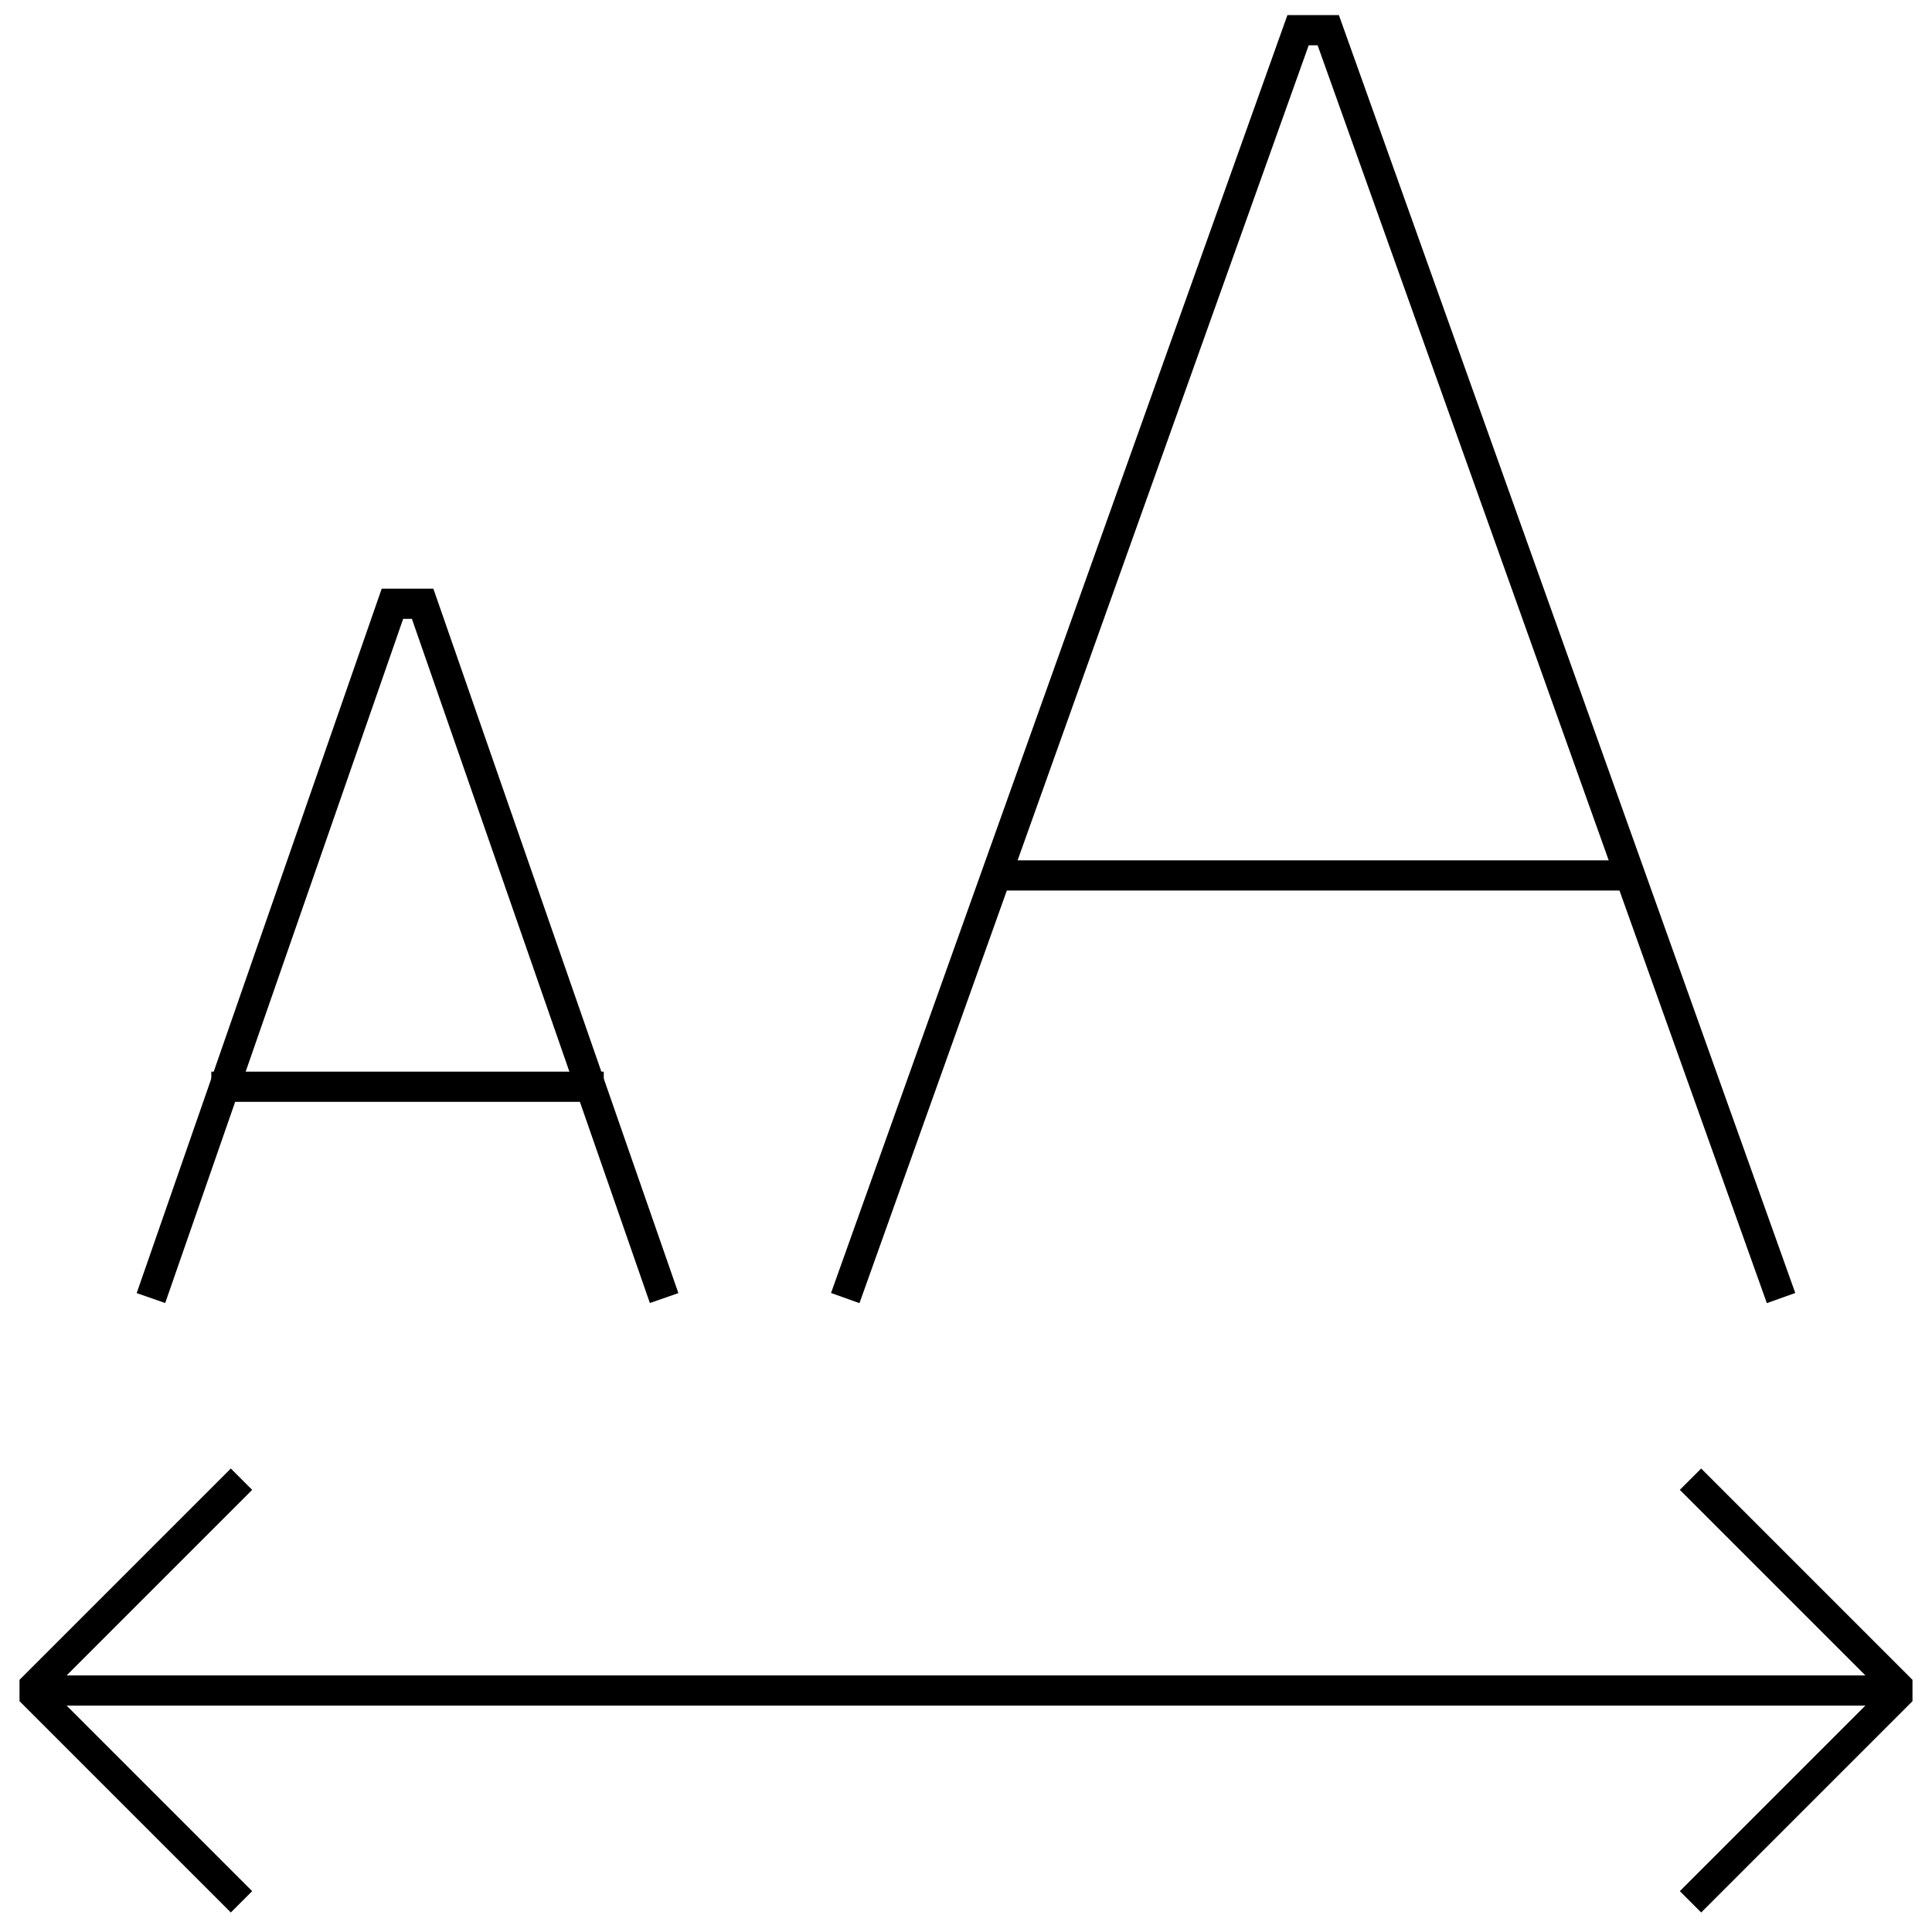 <?xml version="1.0" encoding="utf-8"?>

<!DOCTYPE svg PUBLIC "-//W3C//DTD SVG 1.0//EN" "http://www.w3.org/TR/2001/REC-SVG-20010904/DTD/svg10.dtd">
<svg  version="1.0" id="Layer_1" xmlns="http://www.w3.org/2000/svg" xmlns:xlink="http://www.w3.org/1999/xlink" x="0px" y="0px"
	 width="25px" height="25px" viewBox="0 0 64 64" enable-background="new 0 0 64 64" xml:space="preserve">
<g>
	<polyline fill="none" stroke="#000000" strokeWidth="2" stroke-miterlimit="10" points="28,43 43,1 44,1 59,43 	"/>
	<line fill="none" stroke="#000000" strokeWidth="2" stroke-miterlimit="10" x1="33" y1="29" x2="54" y2="29"/>
</g>
<g>
	<polyline fill="none" stroke="#000000" strokeWidth="2" stroke-miterlimit="10" points="5,43 13,20 14,20 22,43 	"/>
	<line fill="none" stroke="#000000" strokeWidth="2" stroke-miterlimit="10" x1="7" y1="36" x2="20" y2="36"/>
</g>
<polyline fill="none" stroke="#000000" strokeWidth="2" stroke-linejoin="bevel" stroke-miterlimit="10" points="56,63 63,56 
	56,49 "/>
<polyline fill="none" stroke="#000000" strokeWidth="2" stroke-linejoin="bevel" stroke-miterlimit="10" points="8,49 1,56 8,63 
	"/>
<g>
	<line fill="none" stroke="#000000" strokeWidth="2" stroke-miterlimit="10" x1="63" y1="56" x2="1" y2="56"/>
</g>
</svg>

